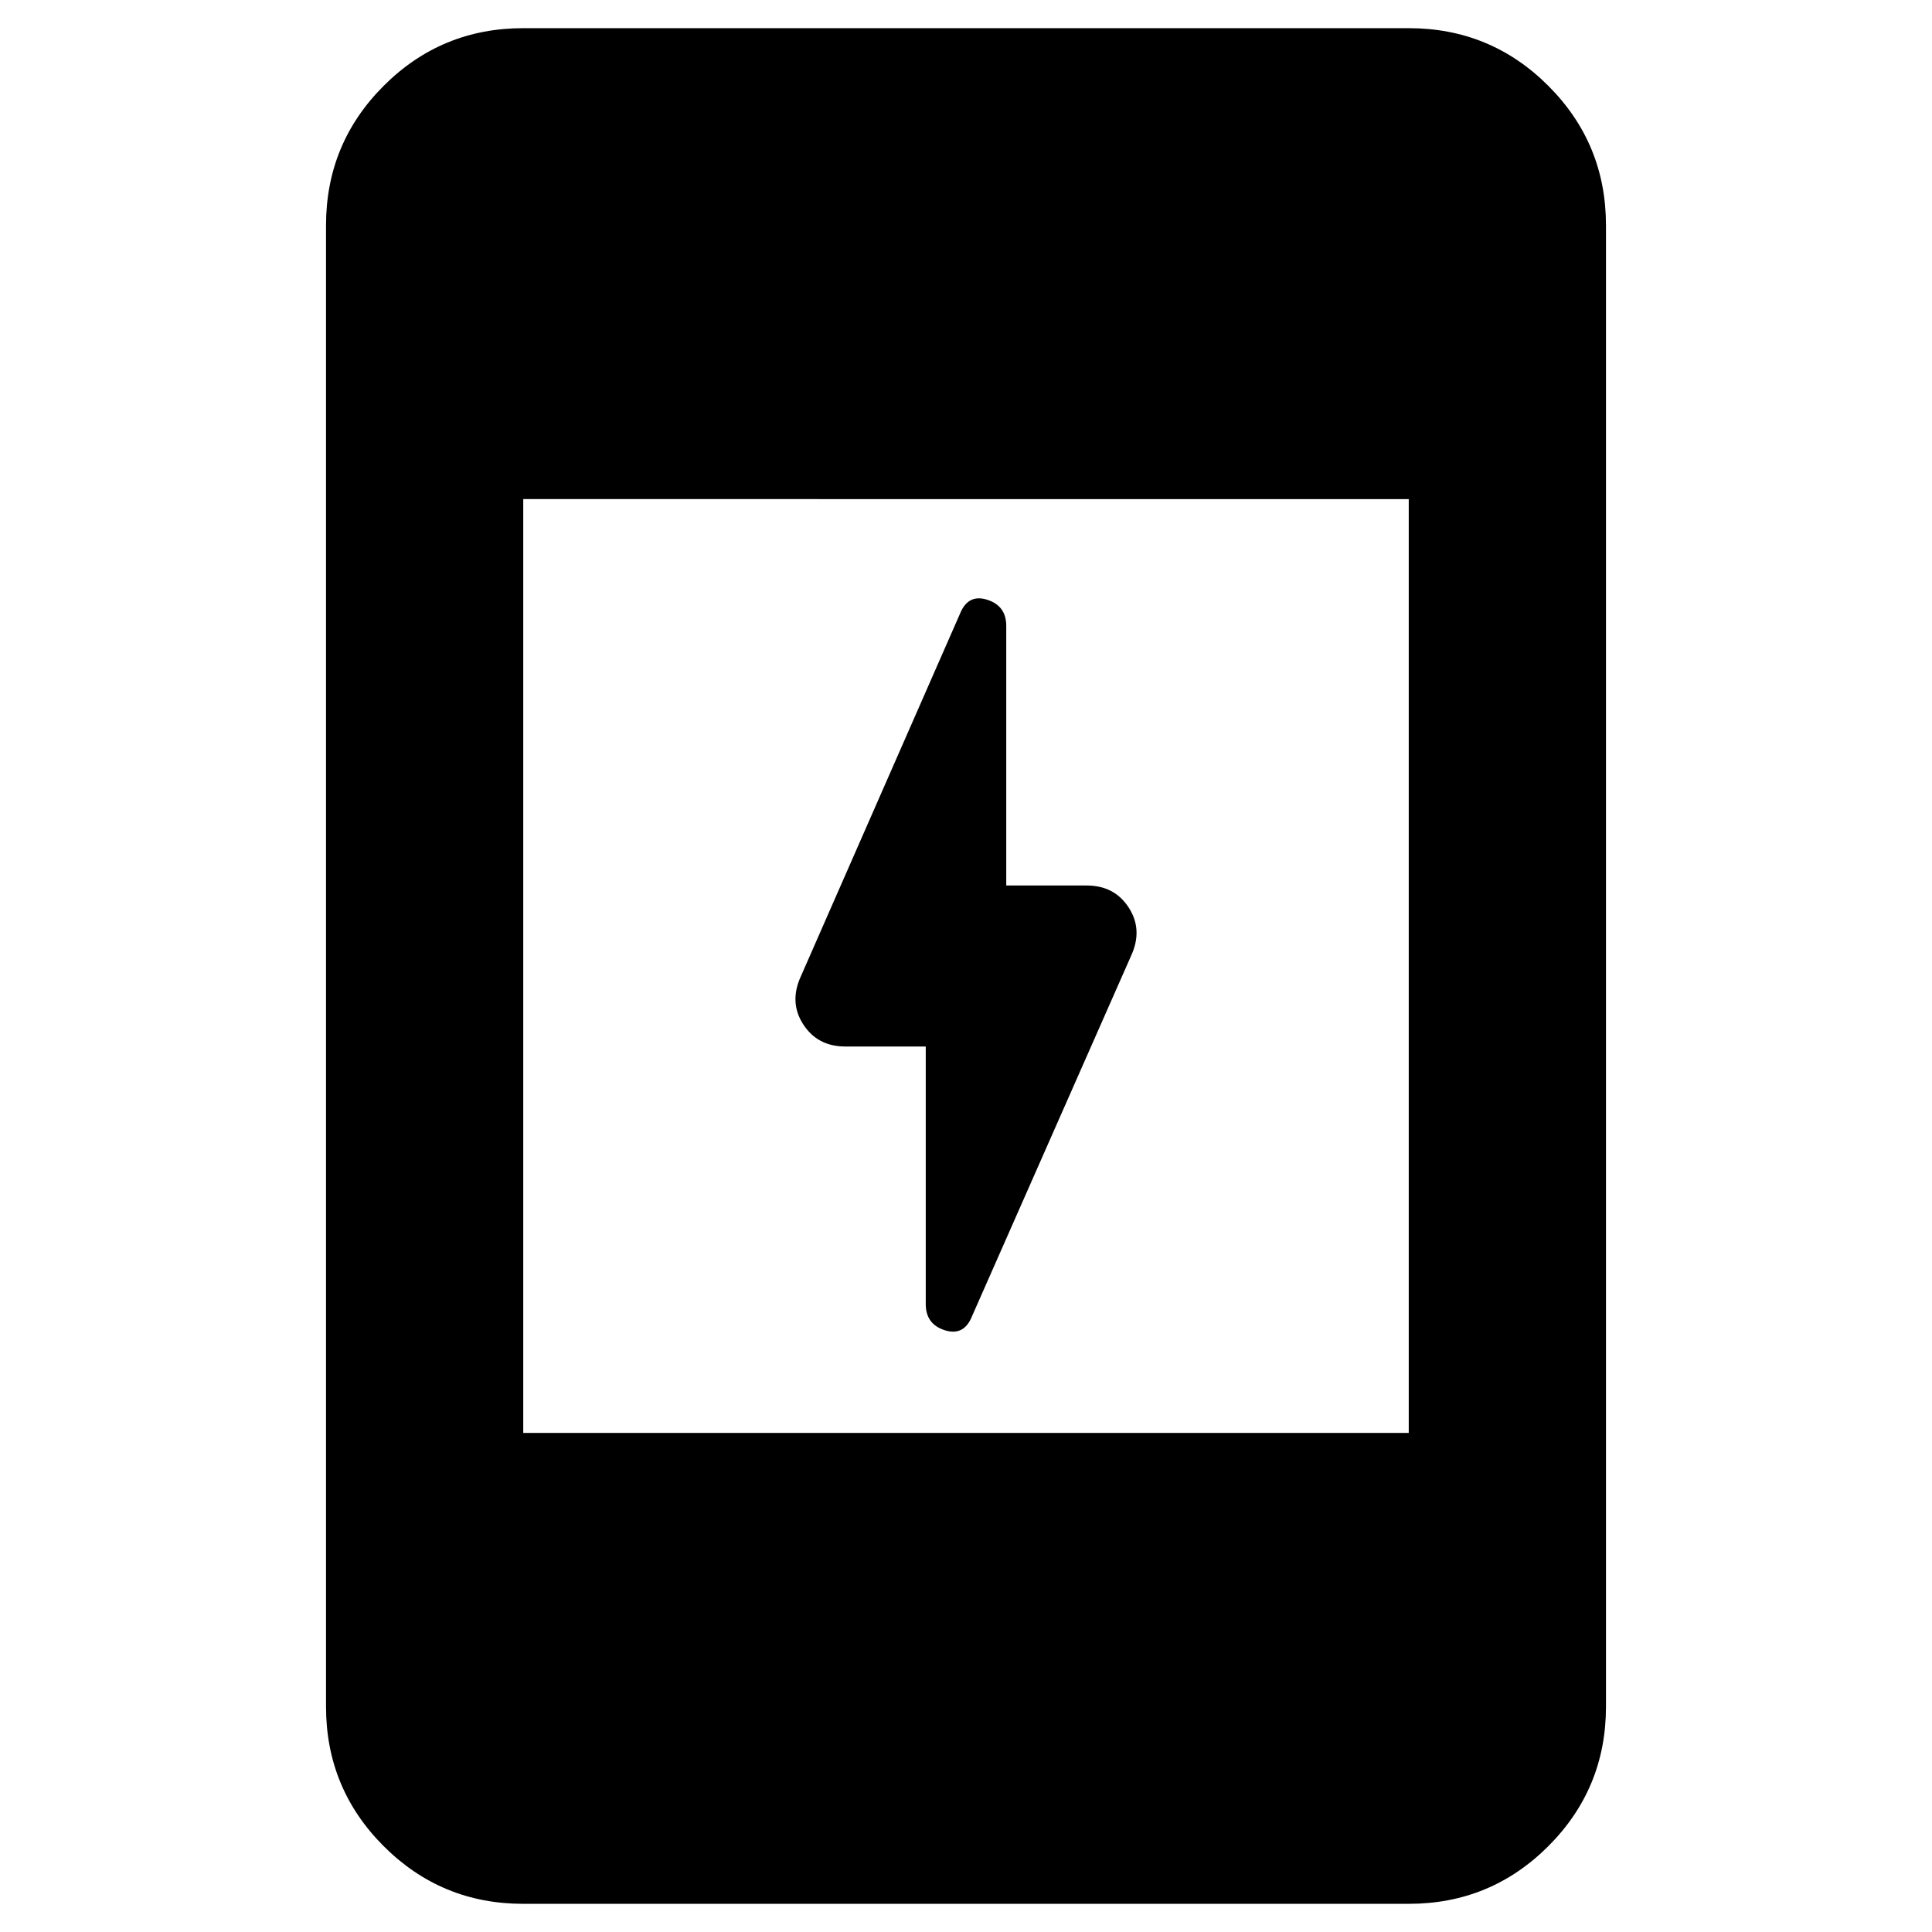 <svg xmlns="http://www.w3.org/2000/svg" height="20" viewBox="0 -960 960 960" width="20"><path d="M460-440h-40q-13.78 0-20.89-11.02Q392-462.03 398-475l79-180q4-10 13.5-7t9.5 13v129h40q13.78 0 20.89 11.02Q568-497.97 562-485l-79 179q-4 10-13.5 7t-9.5-13v-128ZM260-14q-40.7 0-69.35-28.65Q162-71.3 162-112v-736q0-40.7 28.65-69.35Q219.3-946 260-946h440q40.7 0 69.35 28.65Q798-888.7 798-848v736q0 40.7-28.65 69.35Q740.7-14 700-14H260Zm0-234h440v-464H260v464Z"/></svg>